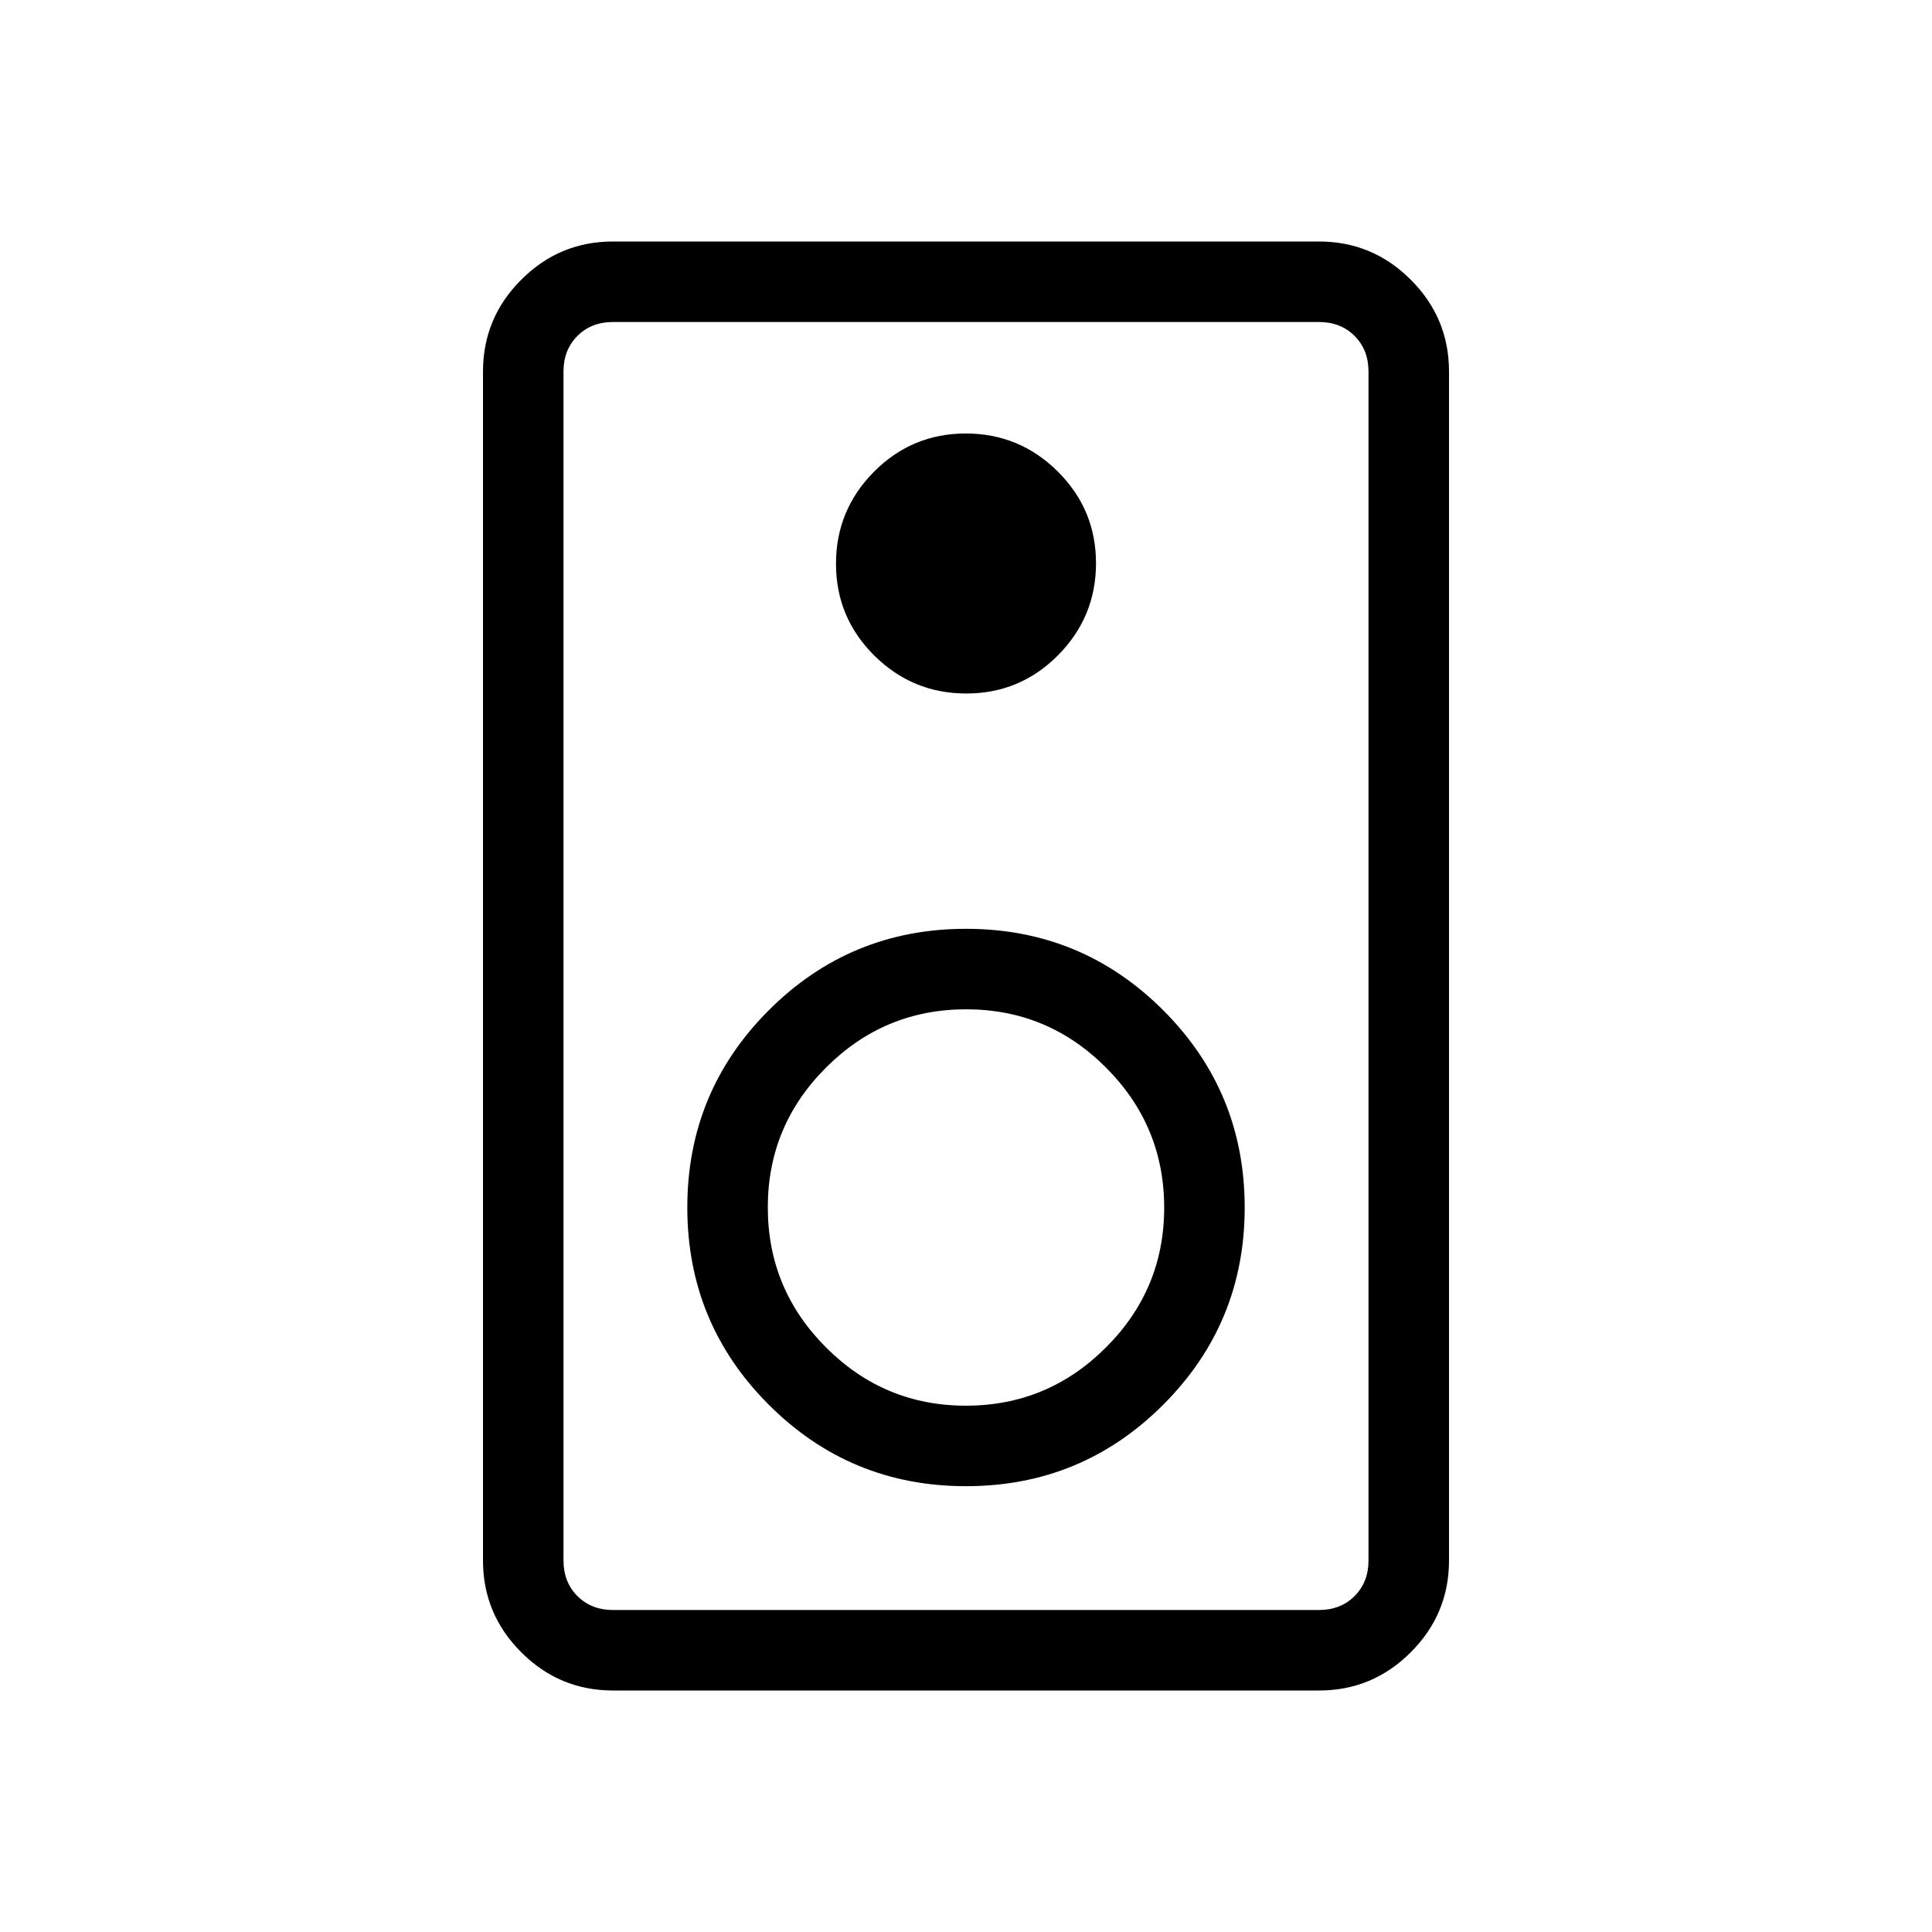 <svg xmlns="http://www.w3.org/2000/svg" width="1em" height="1em" viewBox="0 0 24 24"><path fill="currentColor" d="M16.385 21h-8.77q-.666 0-1.14-.475Q6 20.051 6 19.385V4.615q0-.666.475-1.14Q6.949 3 7.615 3h8.77q.666 0 1.14.475q.475.474.475 1.14v14.77q0 .666-.475 1.14q-.474.475-1.14.475m0-1q.269 0 .442-.173t.173-.442V4.615q0-.269-.173-.442T16.385 4h-8.77q-.269 0-.442.173T7 4.615v14.77q0 .269.173.442t.442.173zM12.003 8.615q.668 0 1.14-.475q.472-.476.472-1.143t-.475-1.14q-.476-.472-1.143-.472t-1.14.475q-.472.476-.472 1.143t.475 1.14q.476.472 1.143.472M12 18.462q1.438 0 2.45-1.012q1.012-1.012 1.012-2.45t-1.012-2.45q-1.012-1.012-2.45-1.012T9.55 12.55Q8.538 13.562 8.538 15t1.012 2.45q1.012 1.012 2.45 1.012m-.001-1q-1.016 0-1.738-.724q-.723-.723-.723-1.74q0-1.015.724-1.737q.723-.723 1.74-.723q1.015 0 1.737.724q.723.723.723 1.74q0 1.015-.724 1.737q-.723.723-1.74.723M7 4v16z"/></svg>